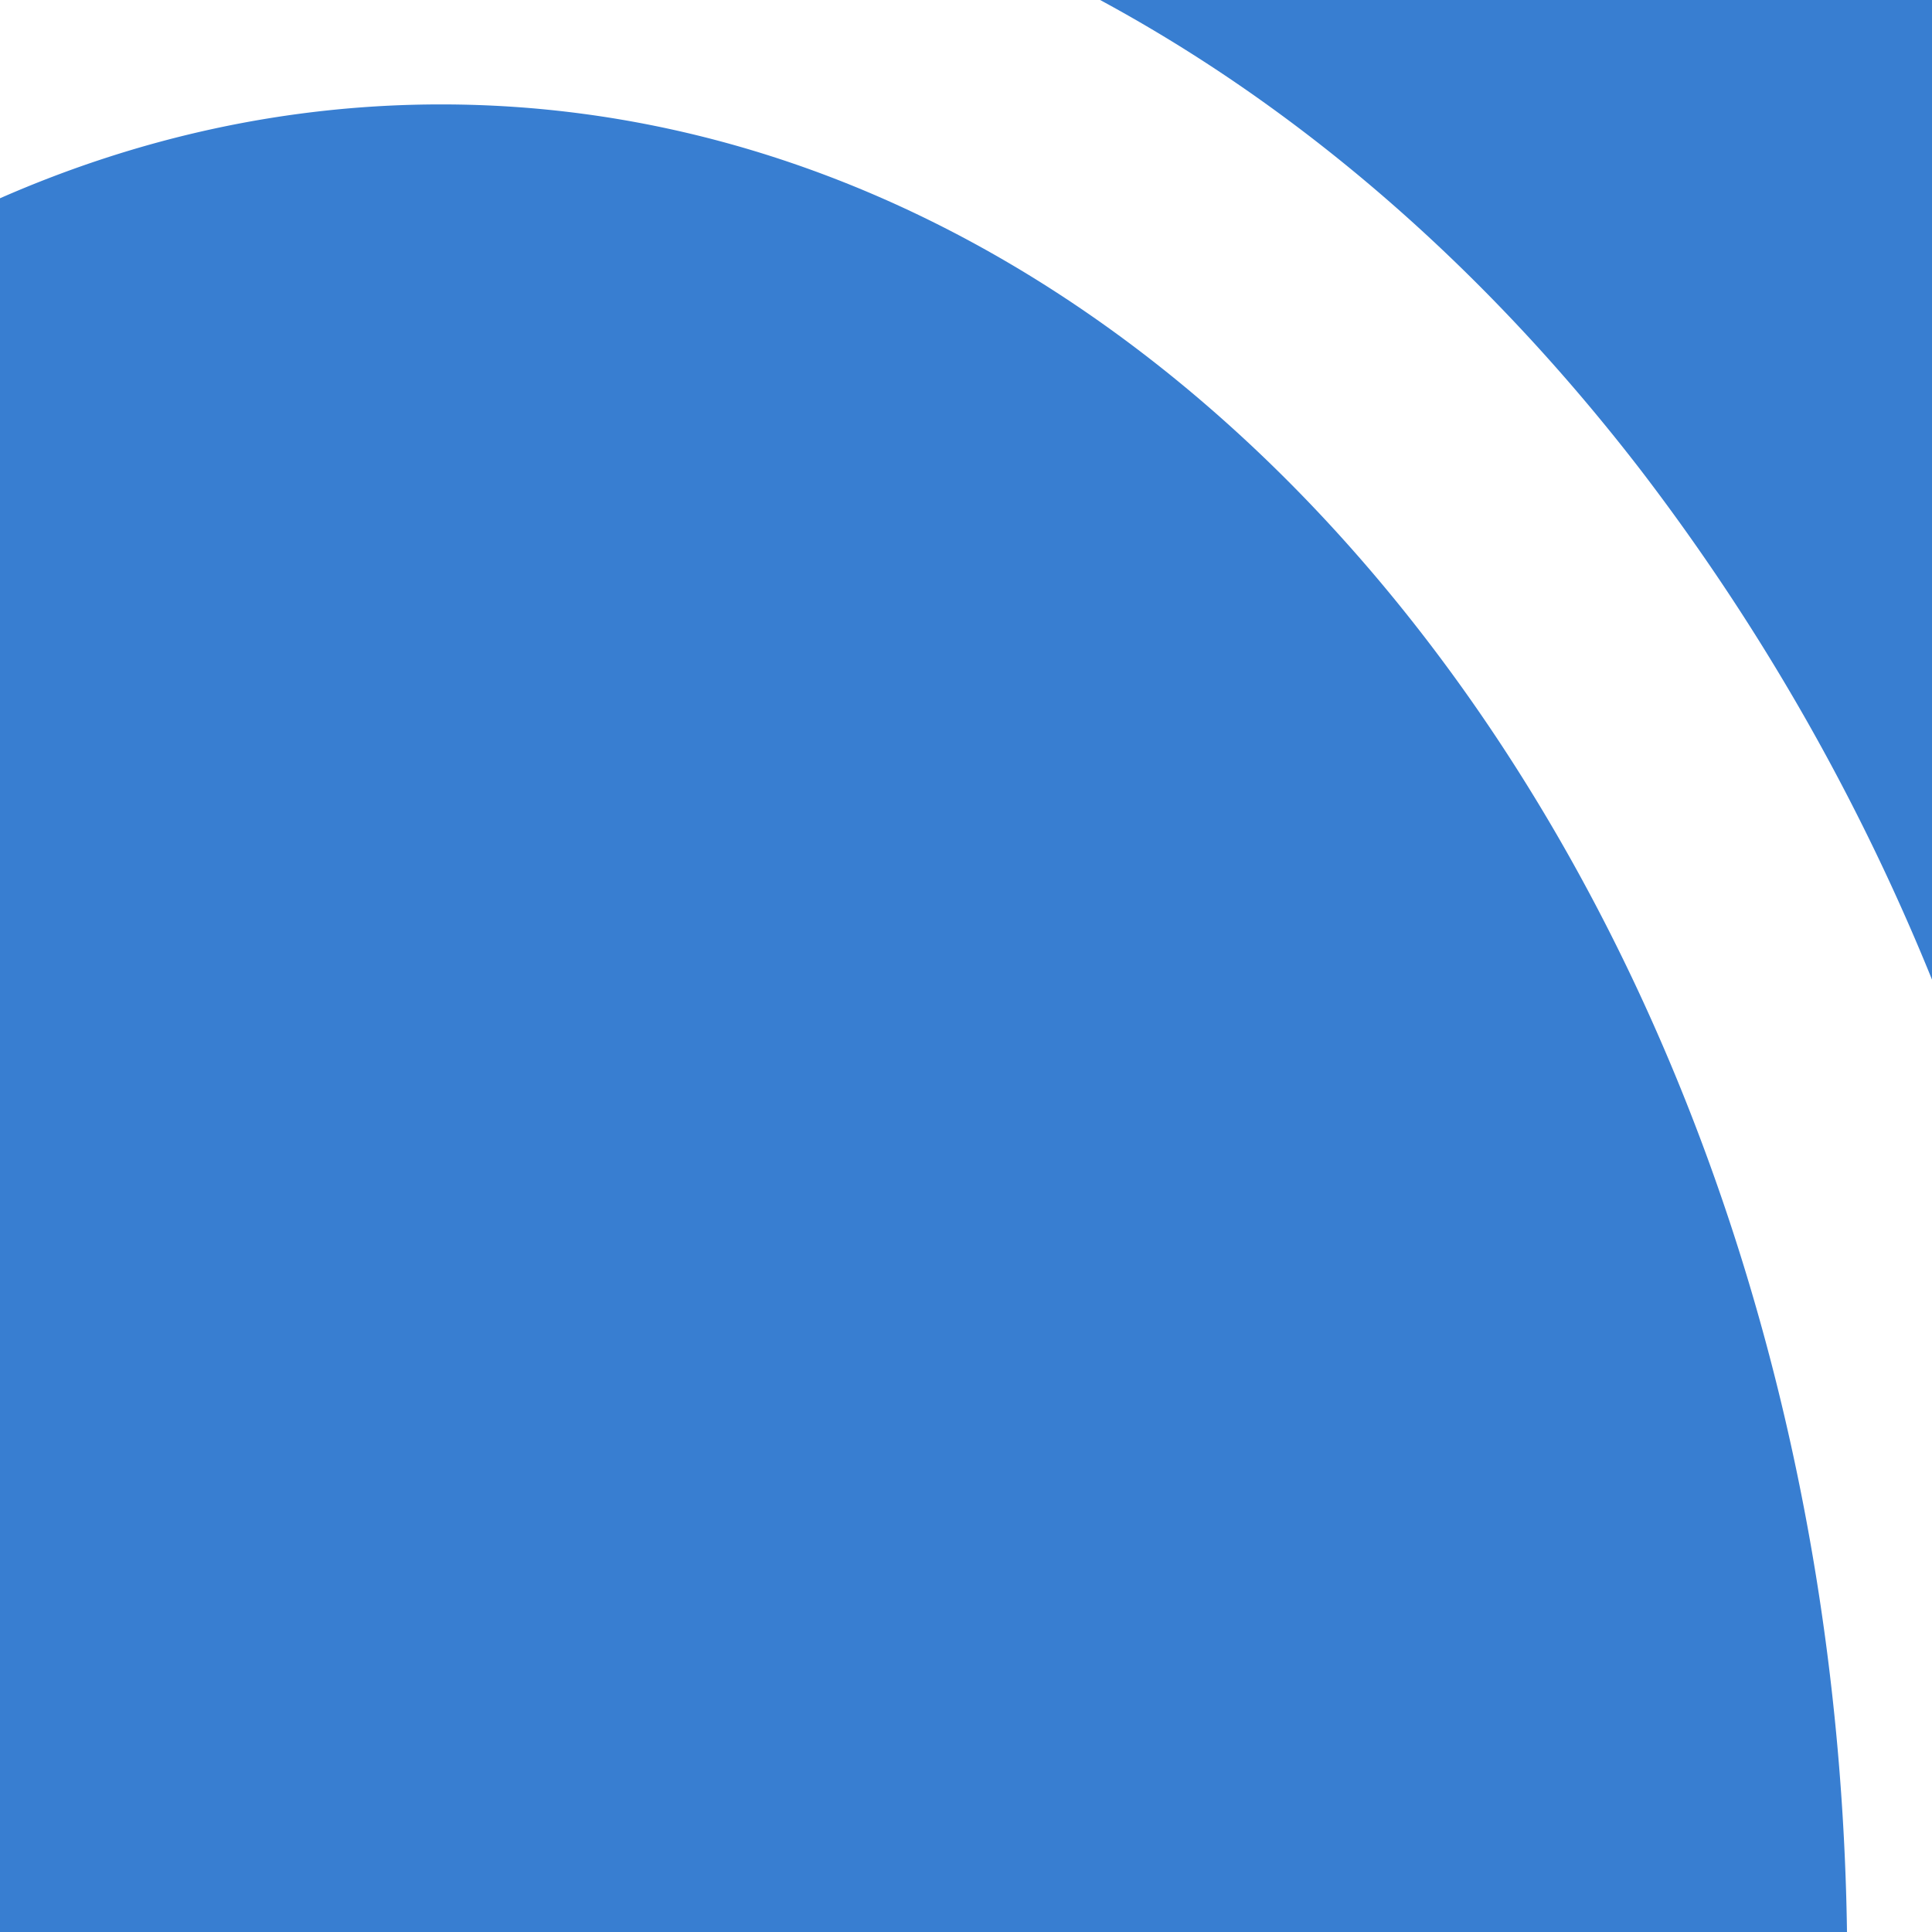 <svg fill="#387ED1" role="img" viewBox="0 0 24 24" xmlns="http://www.w3.org/2000/svg"><title>Zerodha</title><path d="M20.378 5.835A27.267 27.267 0 0124 12.169V0H13.666c2.486 1.343 4.763 3.308 6.712 5.835zM5.48 1.297c-1.914 0-3.755.409-5.48 1.166V24h22.944C22.766 11.44 15 1.297 5.48 1.297z"/></svg>
